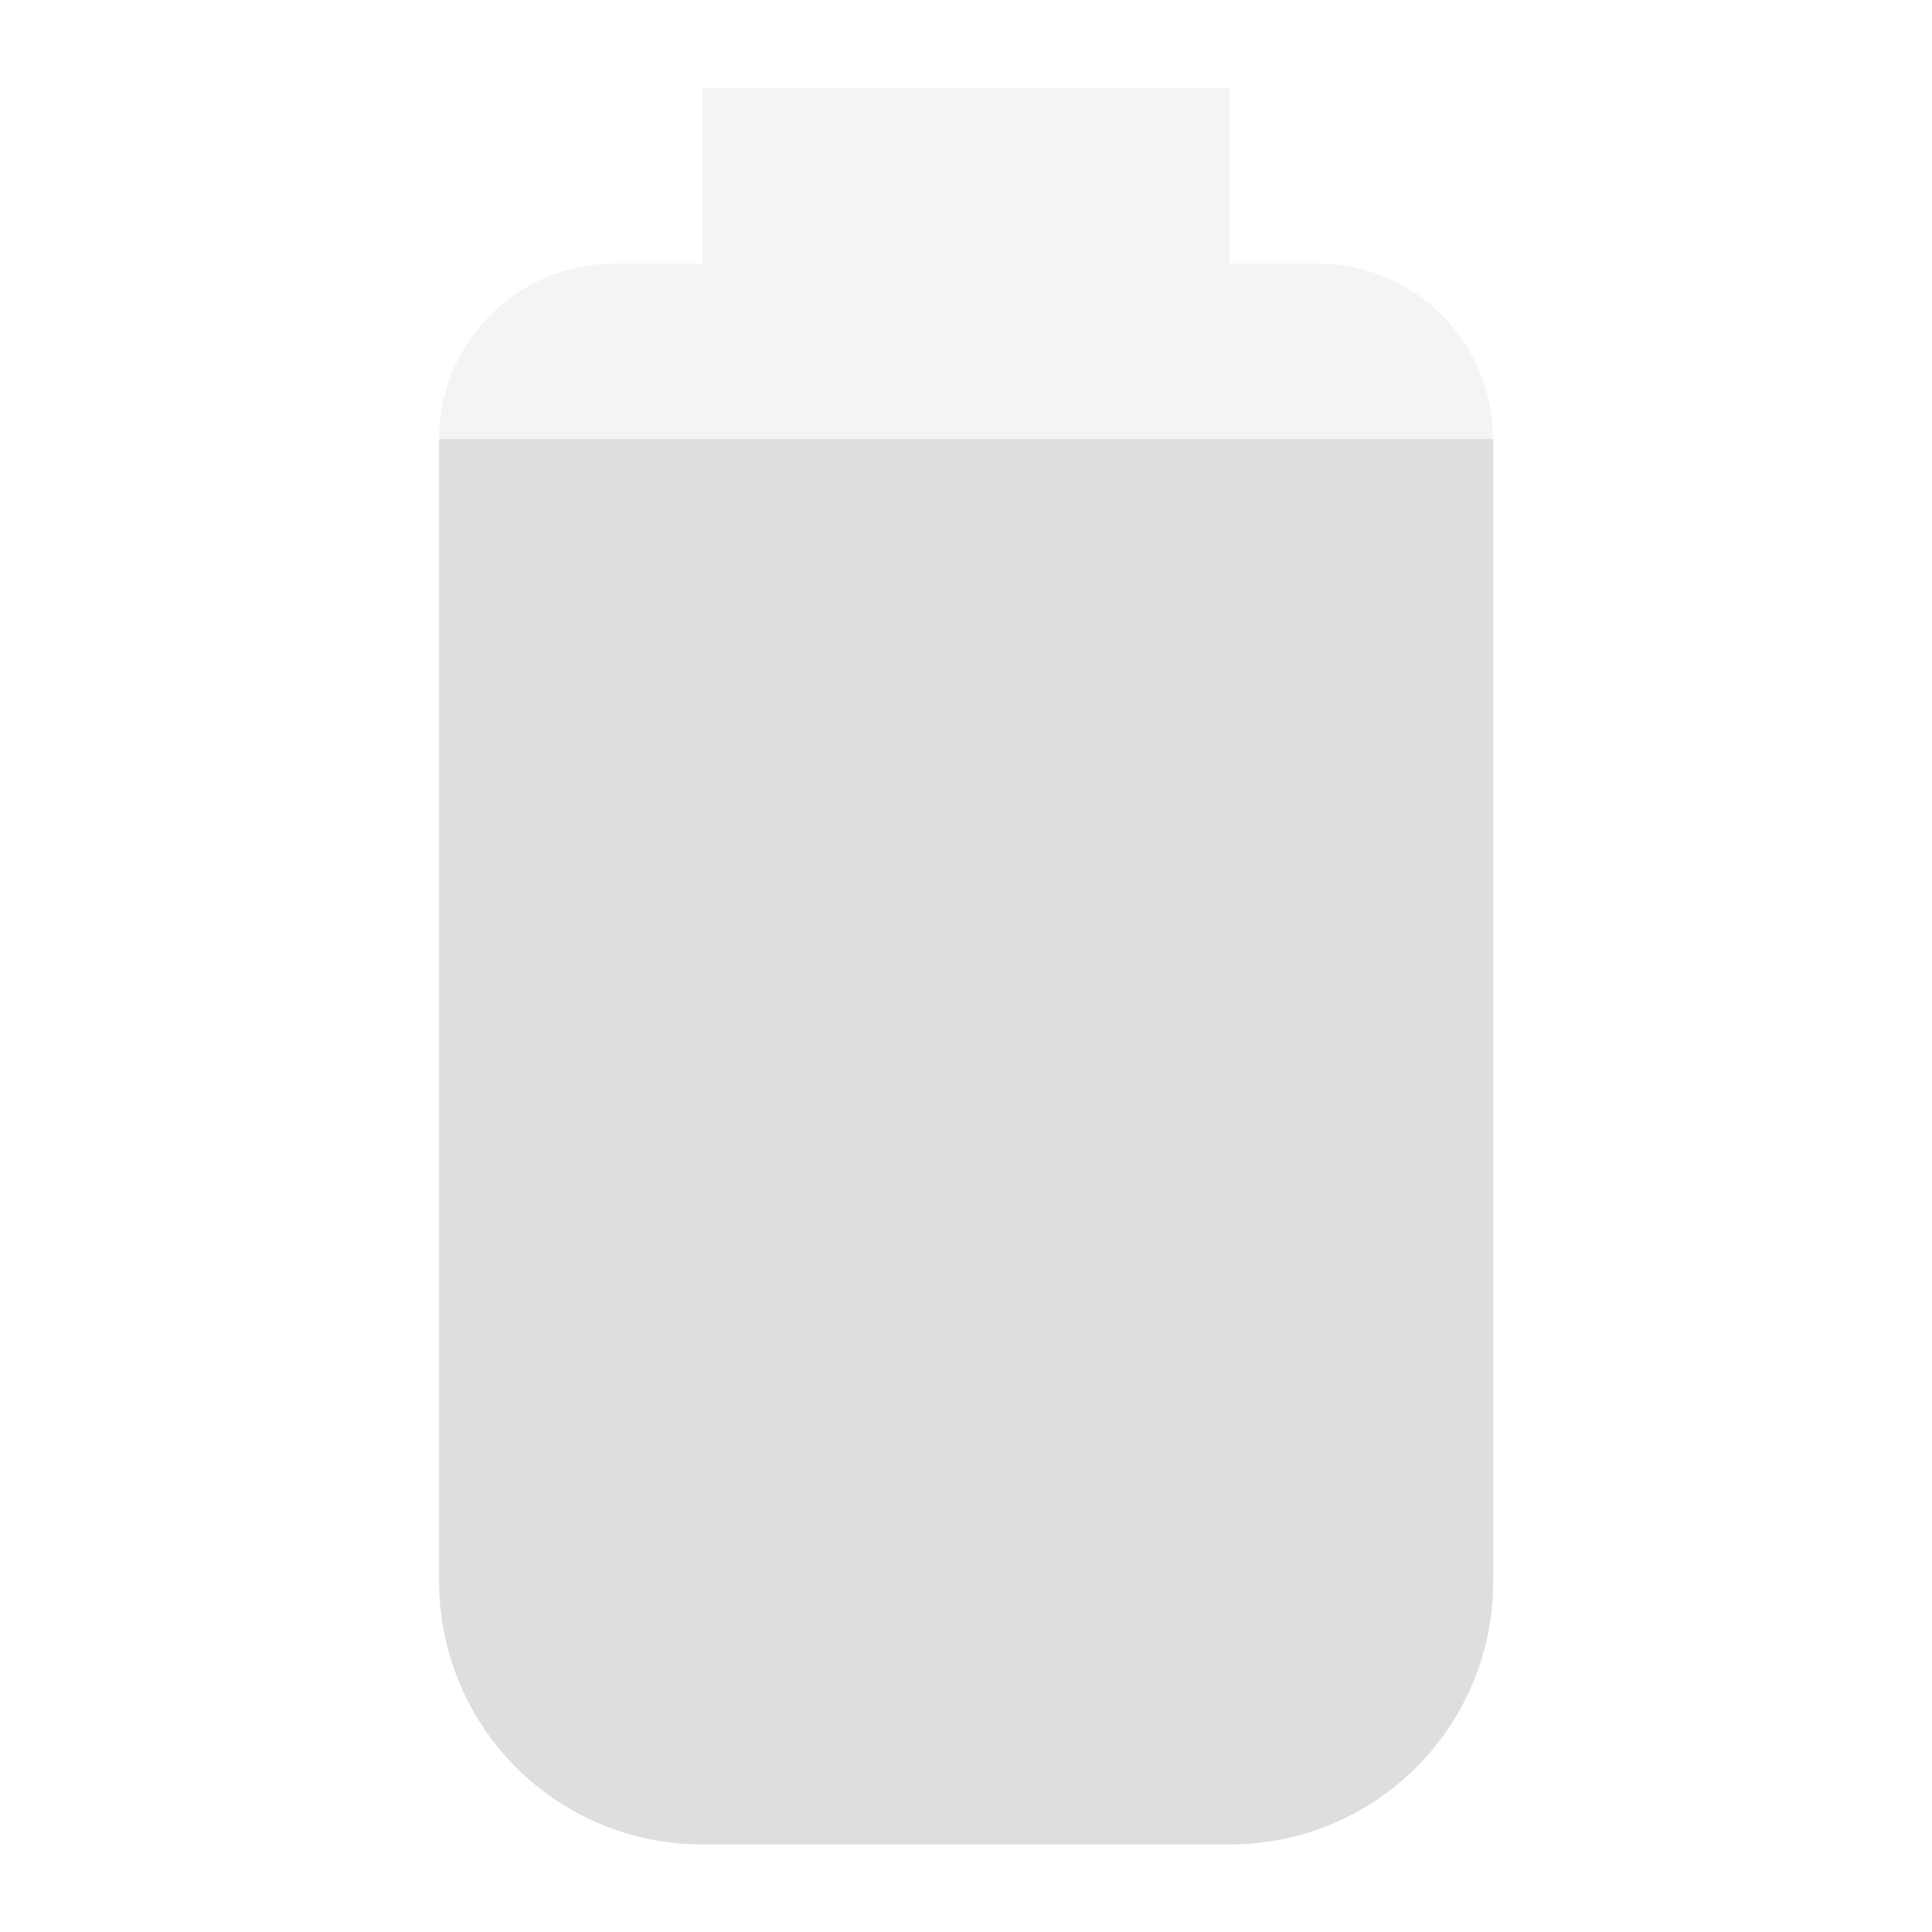 <?xml version="1.0" encoding="UTF-8" standalone="no"?>
<!-- Created with Inkscape (http://www.inkscape.org/) -->

<svg
   width="22"
   height="22"
   viewBox="0 0 5.821 5.821"
   version="1.1"
   id="svg5"
   inkscape:version="1.1.1 (3bf5ae0d25, 2021-09-20, custom)"
   sodipodi:docname="battery-good.svg"
   xmlns:inkscape="http://www.inkscape.org/namespaces/inkscape"
   xmlns:sodipodi="http://sodipodi.sourceforge.net/DTD/sodipodi-0.dtd"
   xmlns="http://www.w3.org/2000/svg"
   xmlns:svg="http://www.w3.org/2000/svg">
  <sodipodi:namedview
     id="namedview7"
     pagecolor="#ffffff"
     bordercolor="#666666"
     borderopacity="1.0"
     inkscape:pageshadow="2"
     inkscape:pageopacity="0.0"
     inkscape:pagecheckerboard="0"
     inkscape:document-units="px"
     showgrid="false"
     units="px"
     height="22px"
     showguides="false"
     inkscape:zoom="17.795455"
     inkscape:cx="14.413793"
     inkscape:cy="8.6819923"
     inkscape:window-width="1920"
     inkscape:window-height="999"
     inkscape:window-x="0"
     inkscape:window-y="0"
     inkscape:window-maximized="0"
     inkscape:current-layer="svg5" />
  <defs
     id="defs2" />
  <path
     id="rect846"
     style="opacity:0.35;fill:#dedede;fill-opacity:1;stroke-width:0.132;stroke-linejoin:round"
     d="M 2.117,0.265 V 0.794 H 1.852 c -0.293,0 -0.529,0.236 -0.529,0.529 v 3.44 c 0,0.44 0.354,0.794 0.794,0.794 h 1.587 c 0.44,0 0.794,-0.354 0.794,-0.794 V 1.323 c 0,-0.293 -0.236,-0.529 -0.529,-0.529 H 3.704 V 0.265 Z" />
  <path
     id="rect2470"
     style="fill:#dedede;fill-opacity:1;stroke-width:0.132;stroke-linejoin:round"
     d="m 1.323,1.323 v 3.44 c 0,0.44 0.354,0.794 0.794,0.794 h 1.588 c 0.44,0 0.794,-0.354 0.794,-0.794 V 1.323 Z"
     sodipodi:nodetypes="csssscc" />
</svg>
